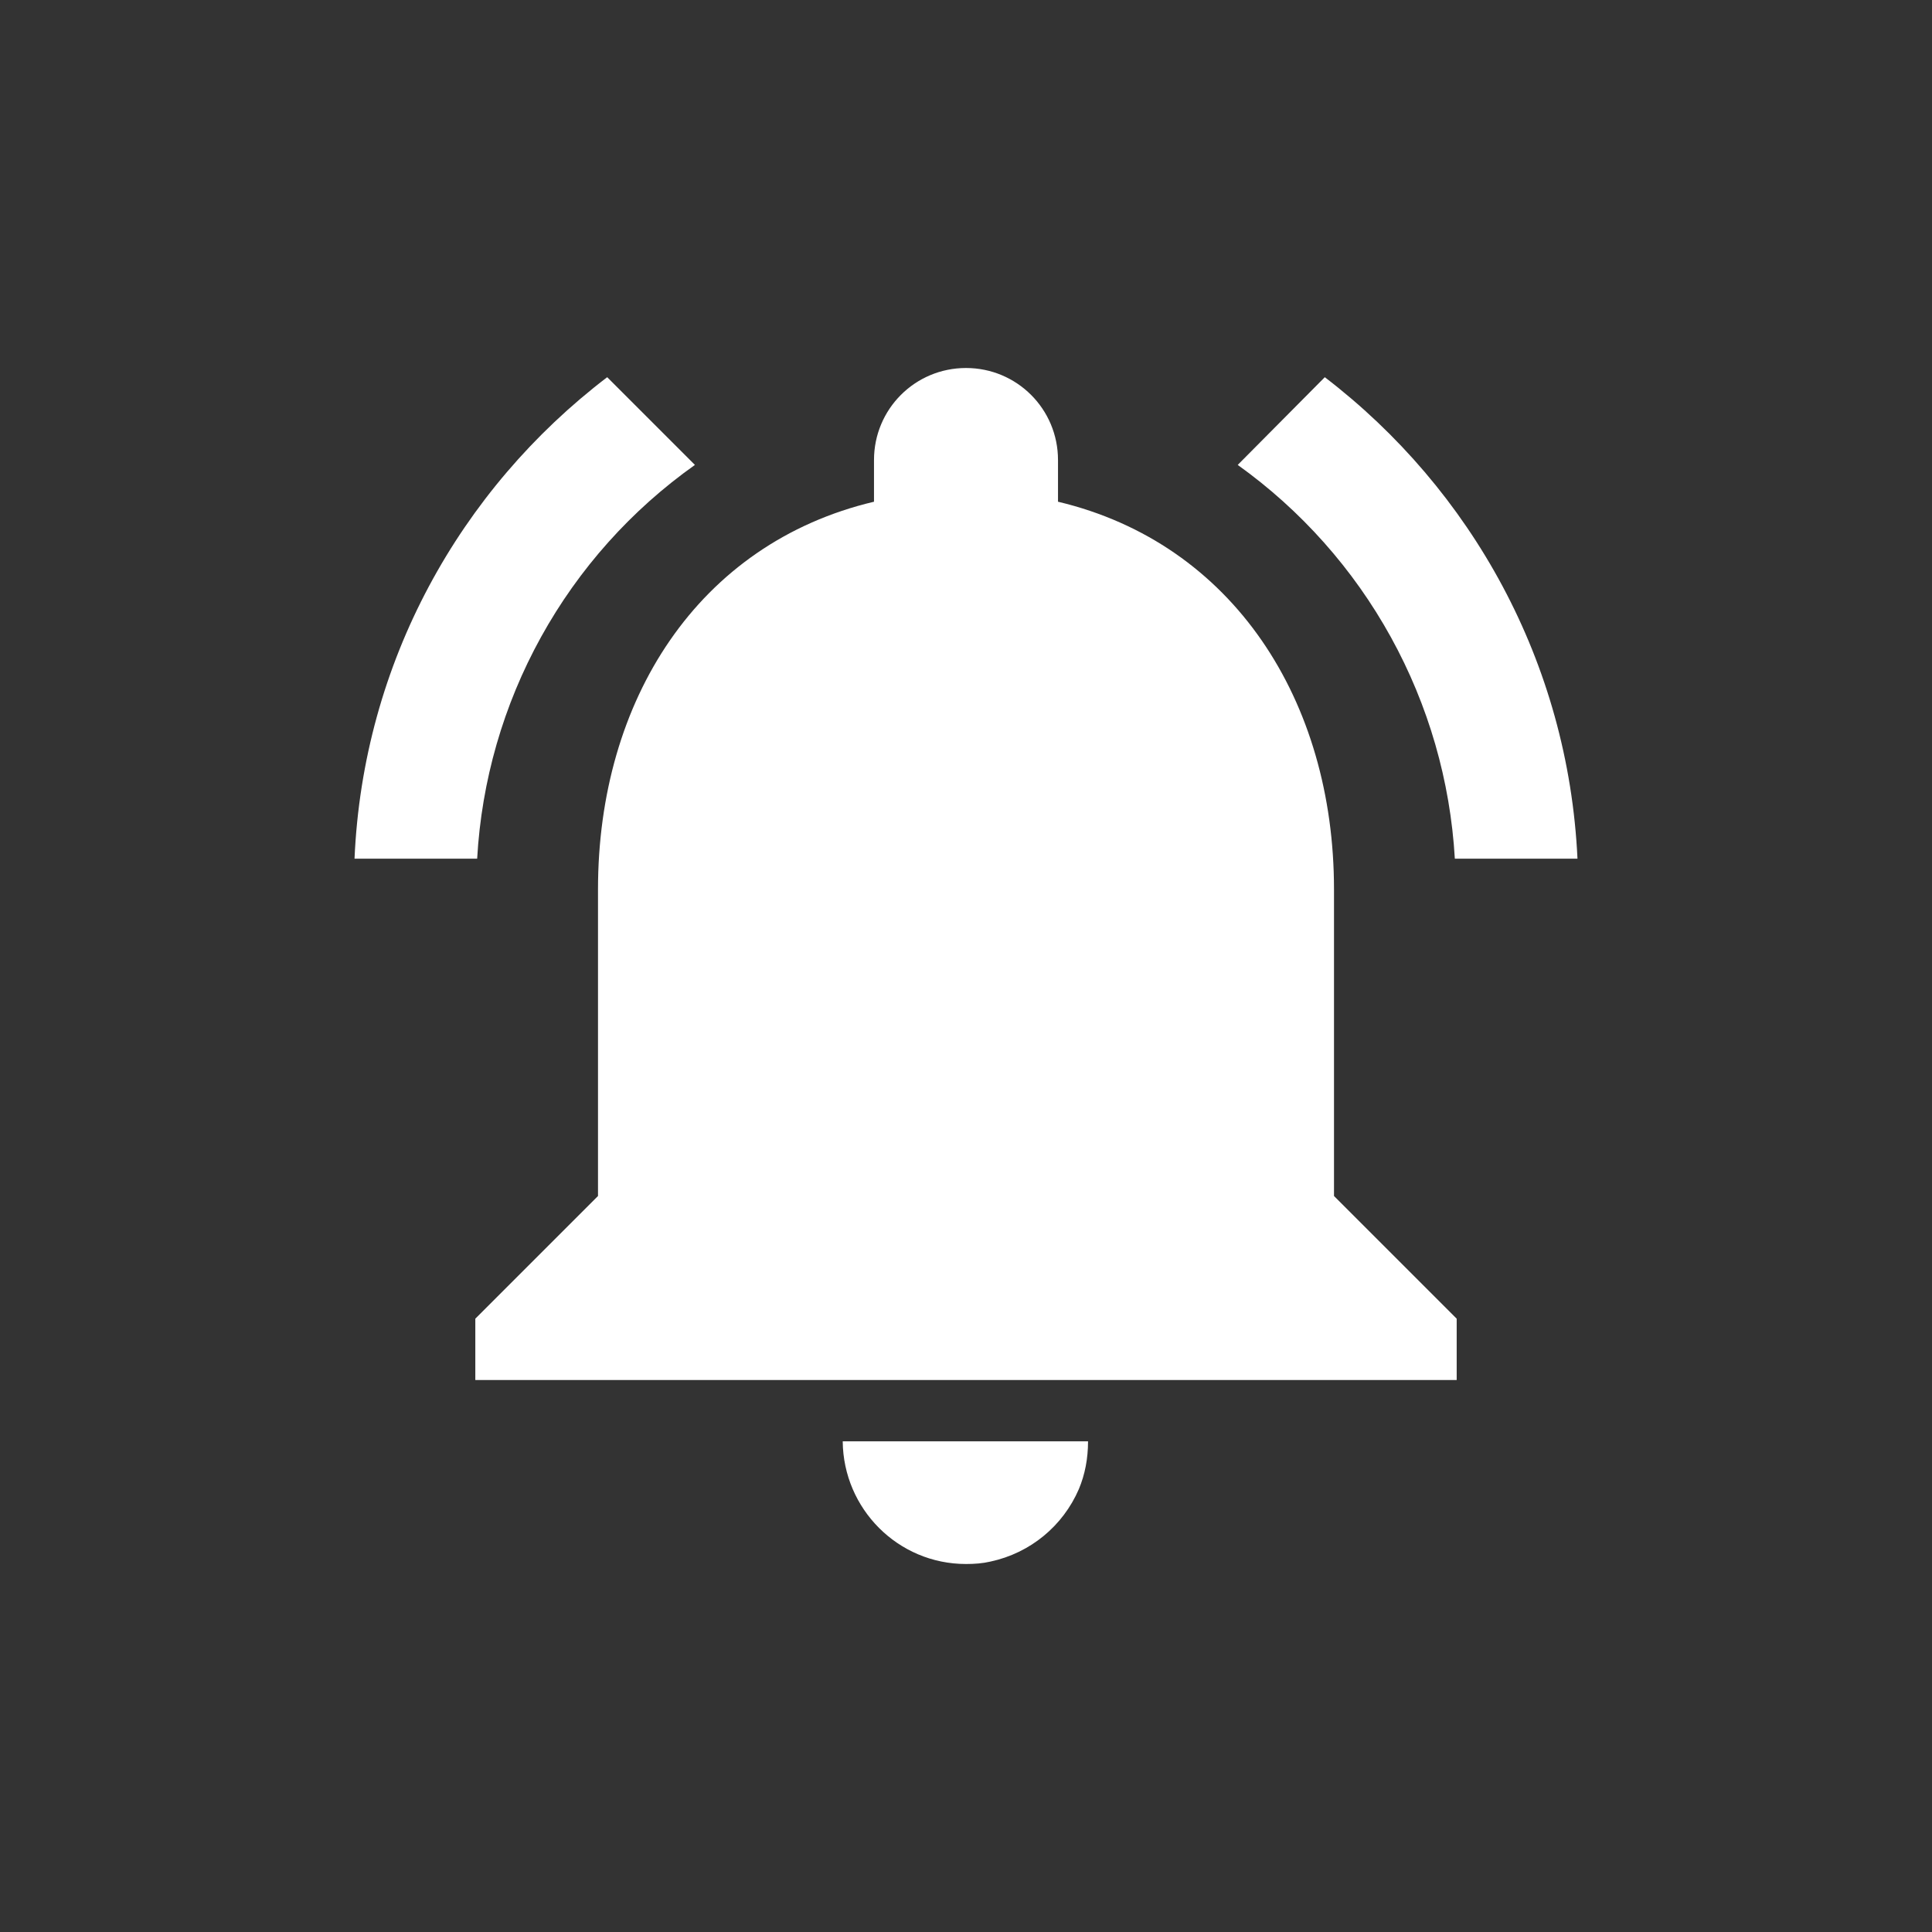 <svg width="42" height="42" viewBox="0 0 42 42" fill="none" xmlns="http://www.w3.org/2000/svg">
<rect x="0" y="0" width="42" height="42" fill="#333333" stroke="none"/>
<path d="M15.107 10.107L13.2 8.2C10 10.64 7.893 14.4 7.707 18.667H10.373C10.468 16.976 10.943 15.328 11.763 13.846C12.582 12.364 13.725 11.086 15.107 10.107ZM31.627 18.667H34.293C34.093 14.4 31.987 10.64 28.8 8.2L26.907 10.107C28.282 11.091 29.42 12.37 30.237 13.852C31.054 15.333 31.529 16.978 31.627 18.667ZM29 19.333C29 15.24 26.813 11.813 23 10.907V10C23 8.893 22.107 8 21 8C19.893 8 19 8.893 19 10V10.907C15.173 11.813 13 15.227 13 19.333V26L10.333 28.667V30H31.667V28.667L29 26V19.333ZM21 34C21.187 34 21.36 33.987 21.533 33.947C22.4 33.76 23.107 33.173 23.453 32.373C23.587 32.053 23.653 31.707 23.653 31.333H18.32C18.333 32.8 19.52 34 21 34Z" fill="white"/>
</svg>
